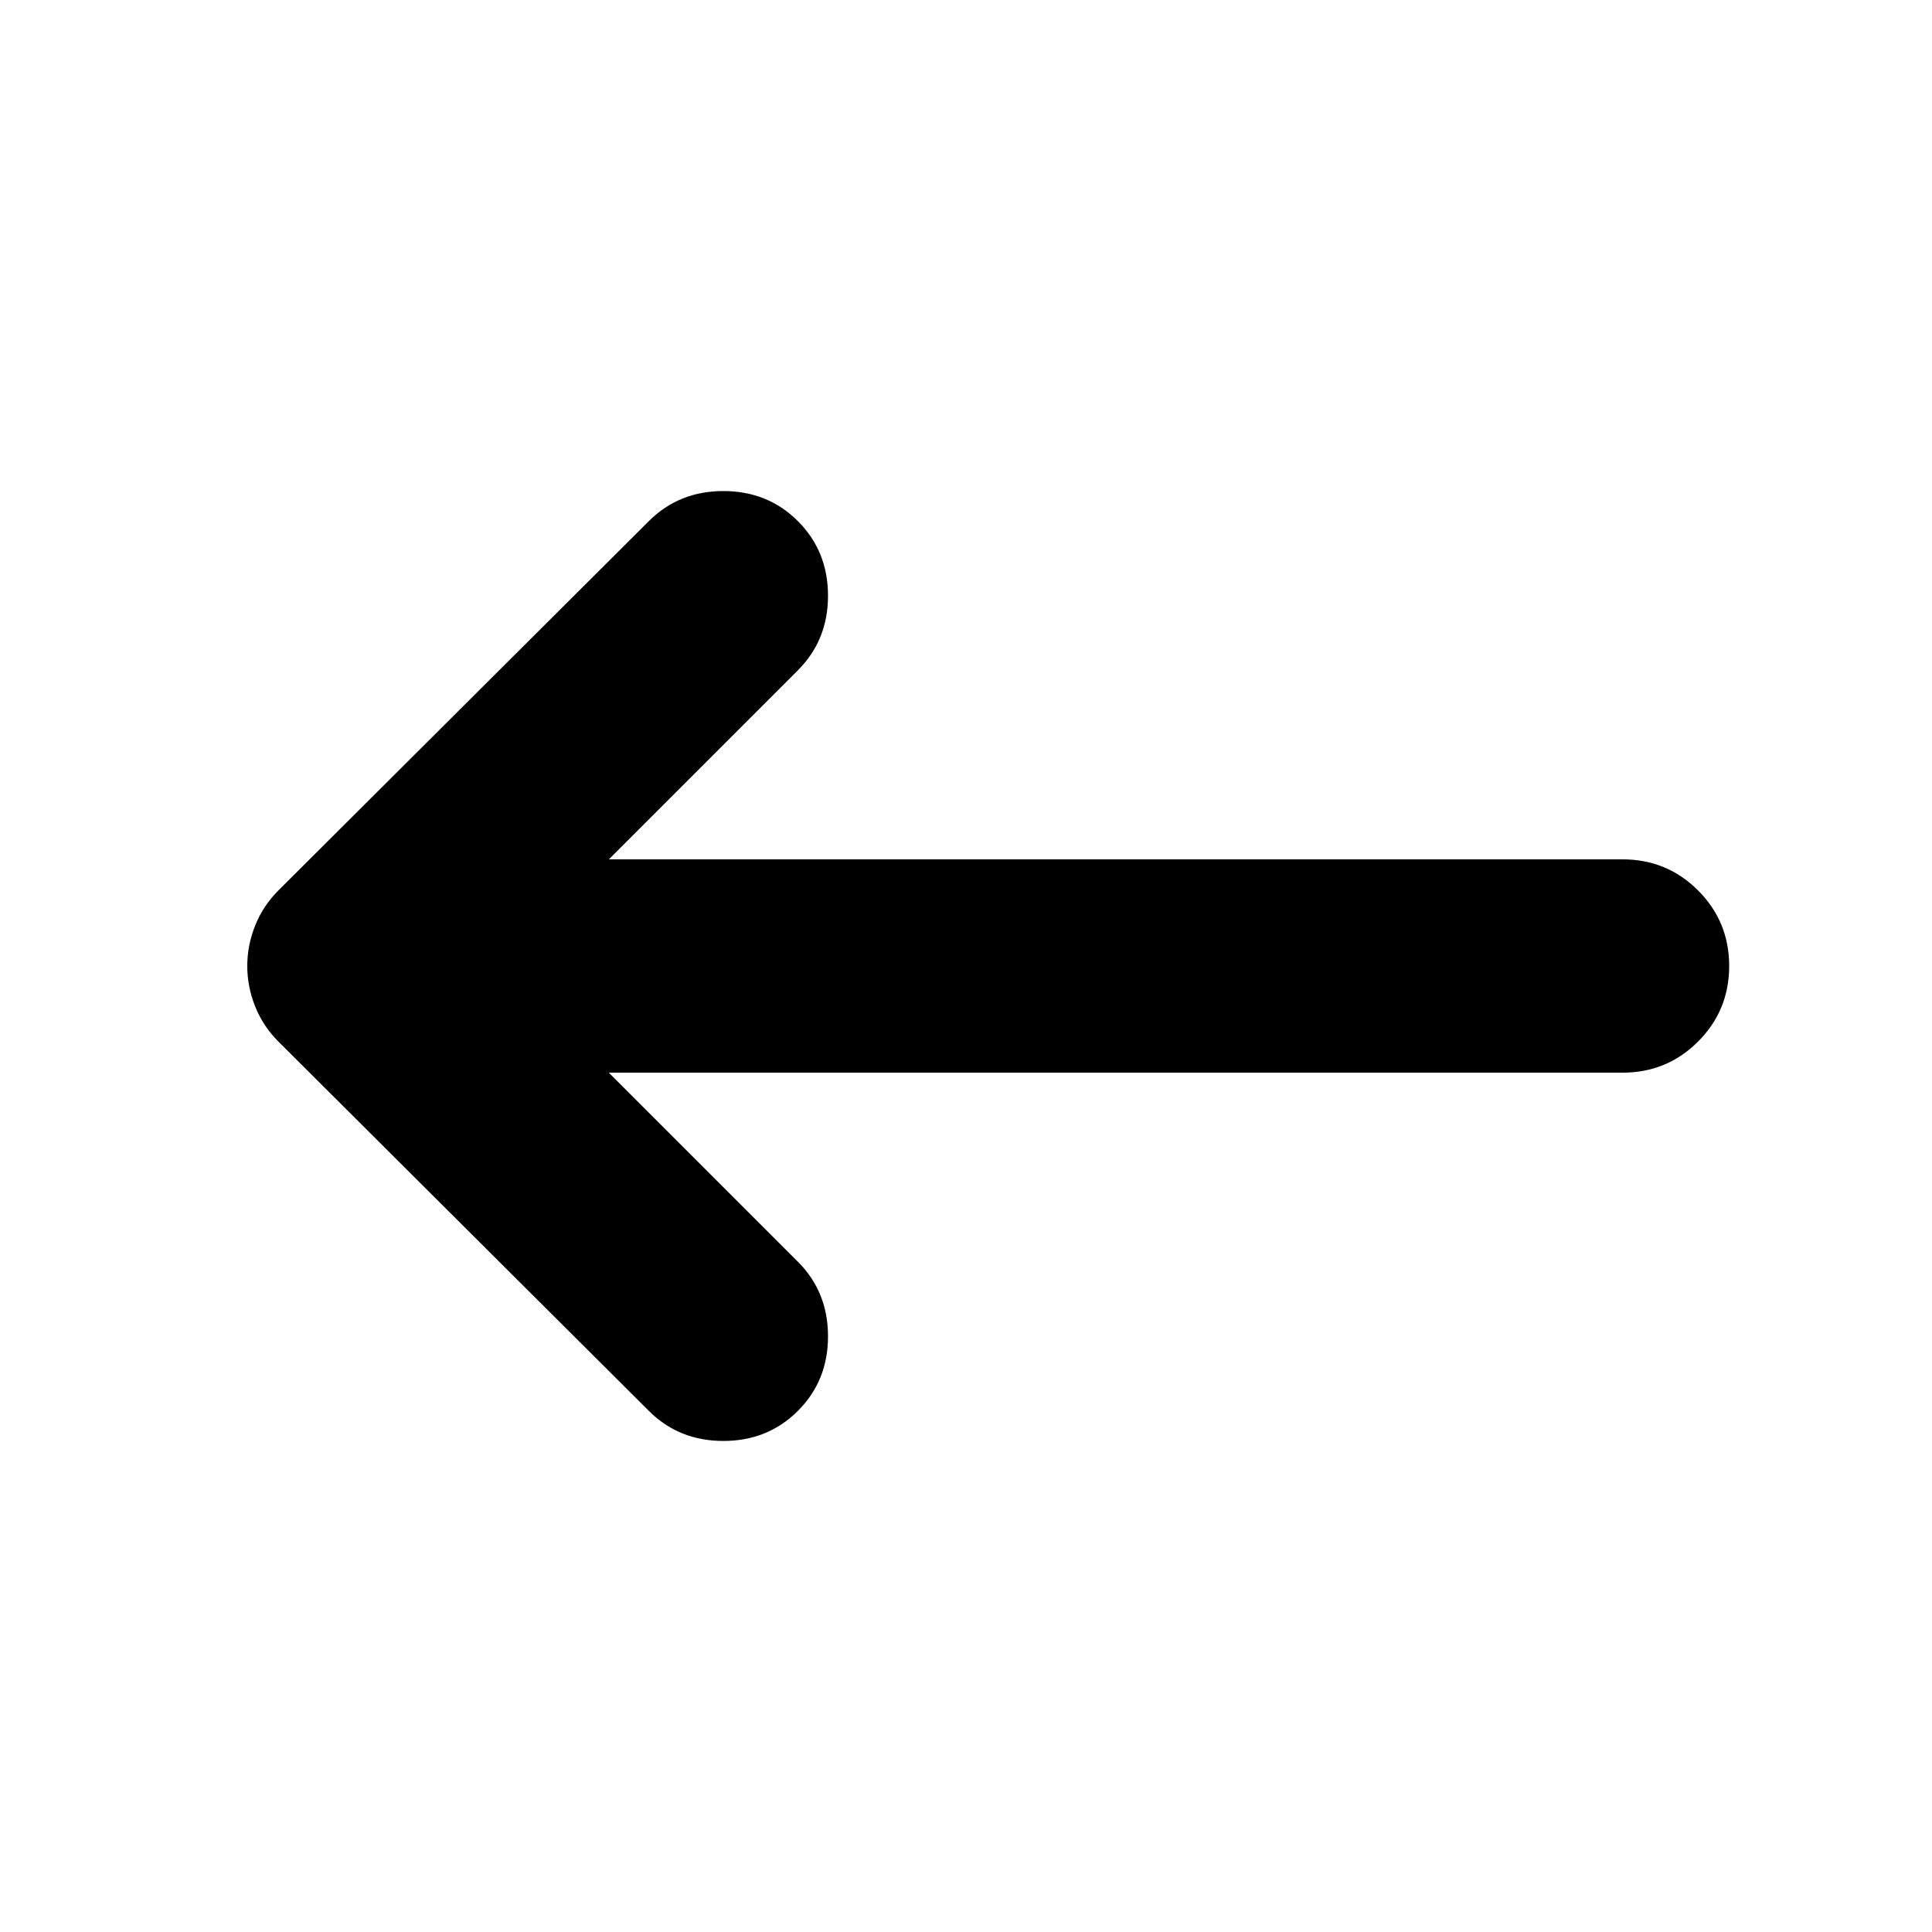 <svg xmlns="http://www.w3.org/2000/svg" height="24" viewBox="0 -960 960 960" width="24"><path d="m302.523-426.999 93.956 93.955q14.956 14.957 14.956 37.044 0 22.087-14.956 37.044-14.957 14.957-37.044 14.957-22.087 0-37.044-14.957l-184-183.435q-7.696-7.696-11.609-17.522-3.913-9.826-3.913-20.087t3.913-20.087q3.913-9.826 11.609-17.522l184-183.435q14.957-14.957 37.044-14.957 22.087 0 37.044 14.957 14.956 14.957 14.956 37.044 0 22.087-14.956 37.044l-93.956 93.955h503.695q22.087 0 37.544 15.457 15.456 15.457 15.456 37.544 0 22.087-15.456 37.544-15.457 15.457-37.544 15.457H302.523Z"/></svg>